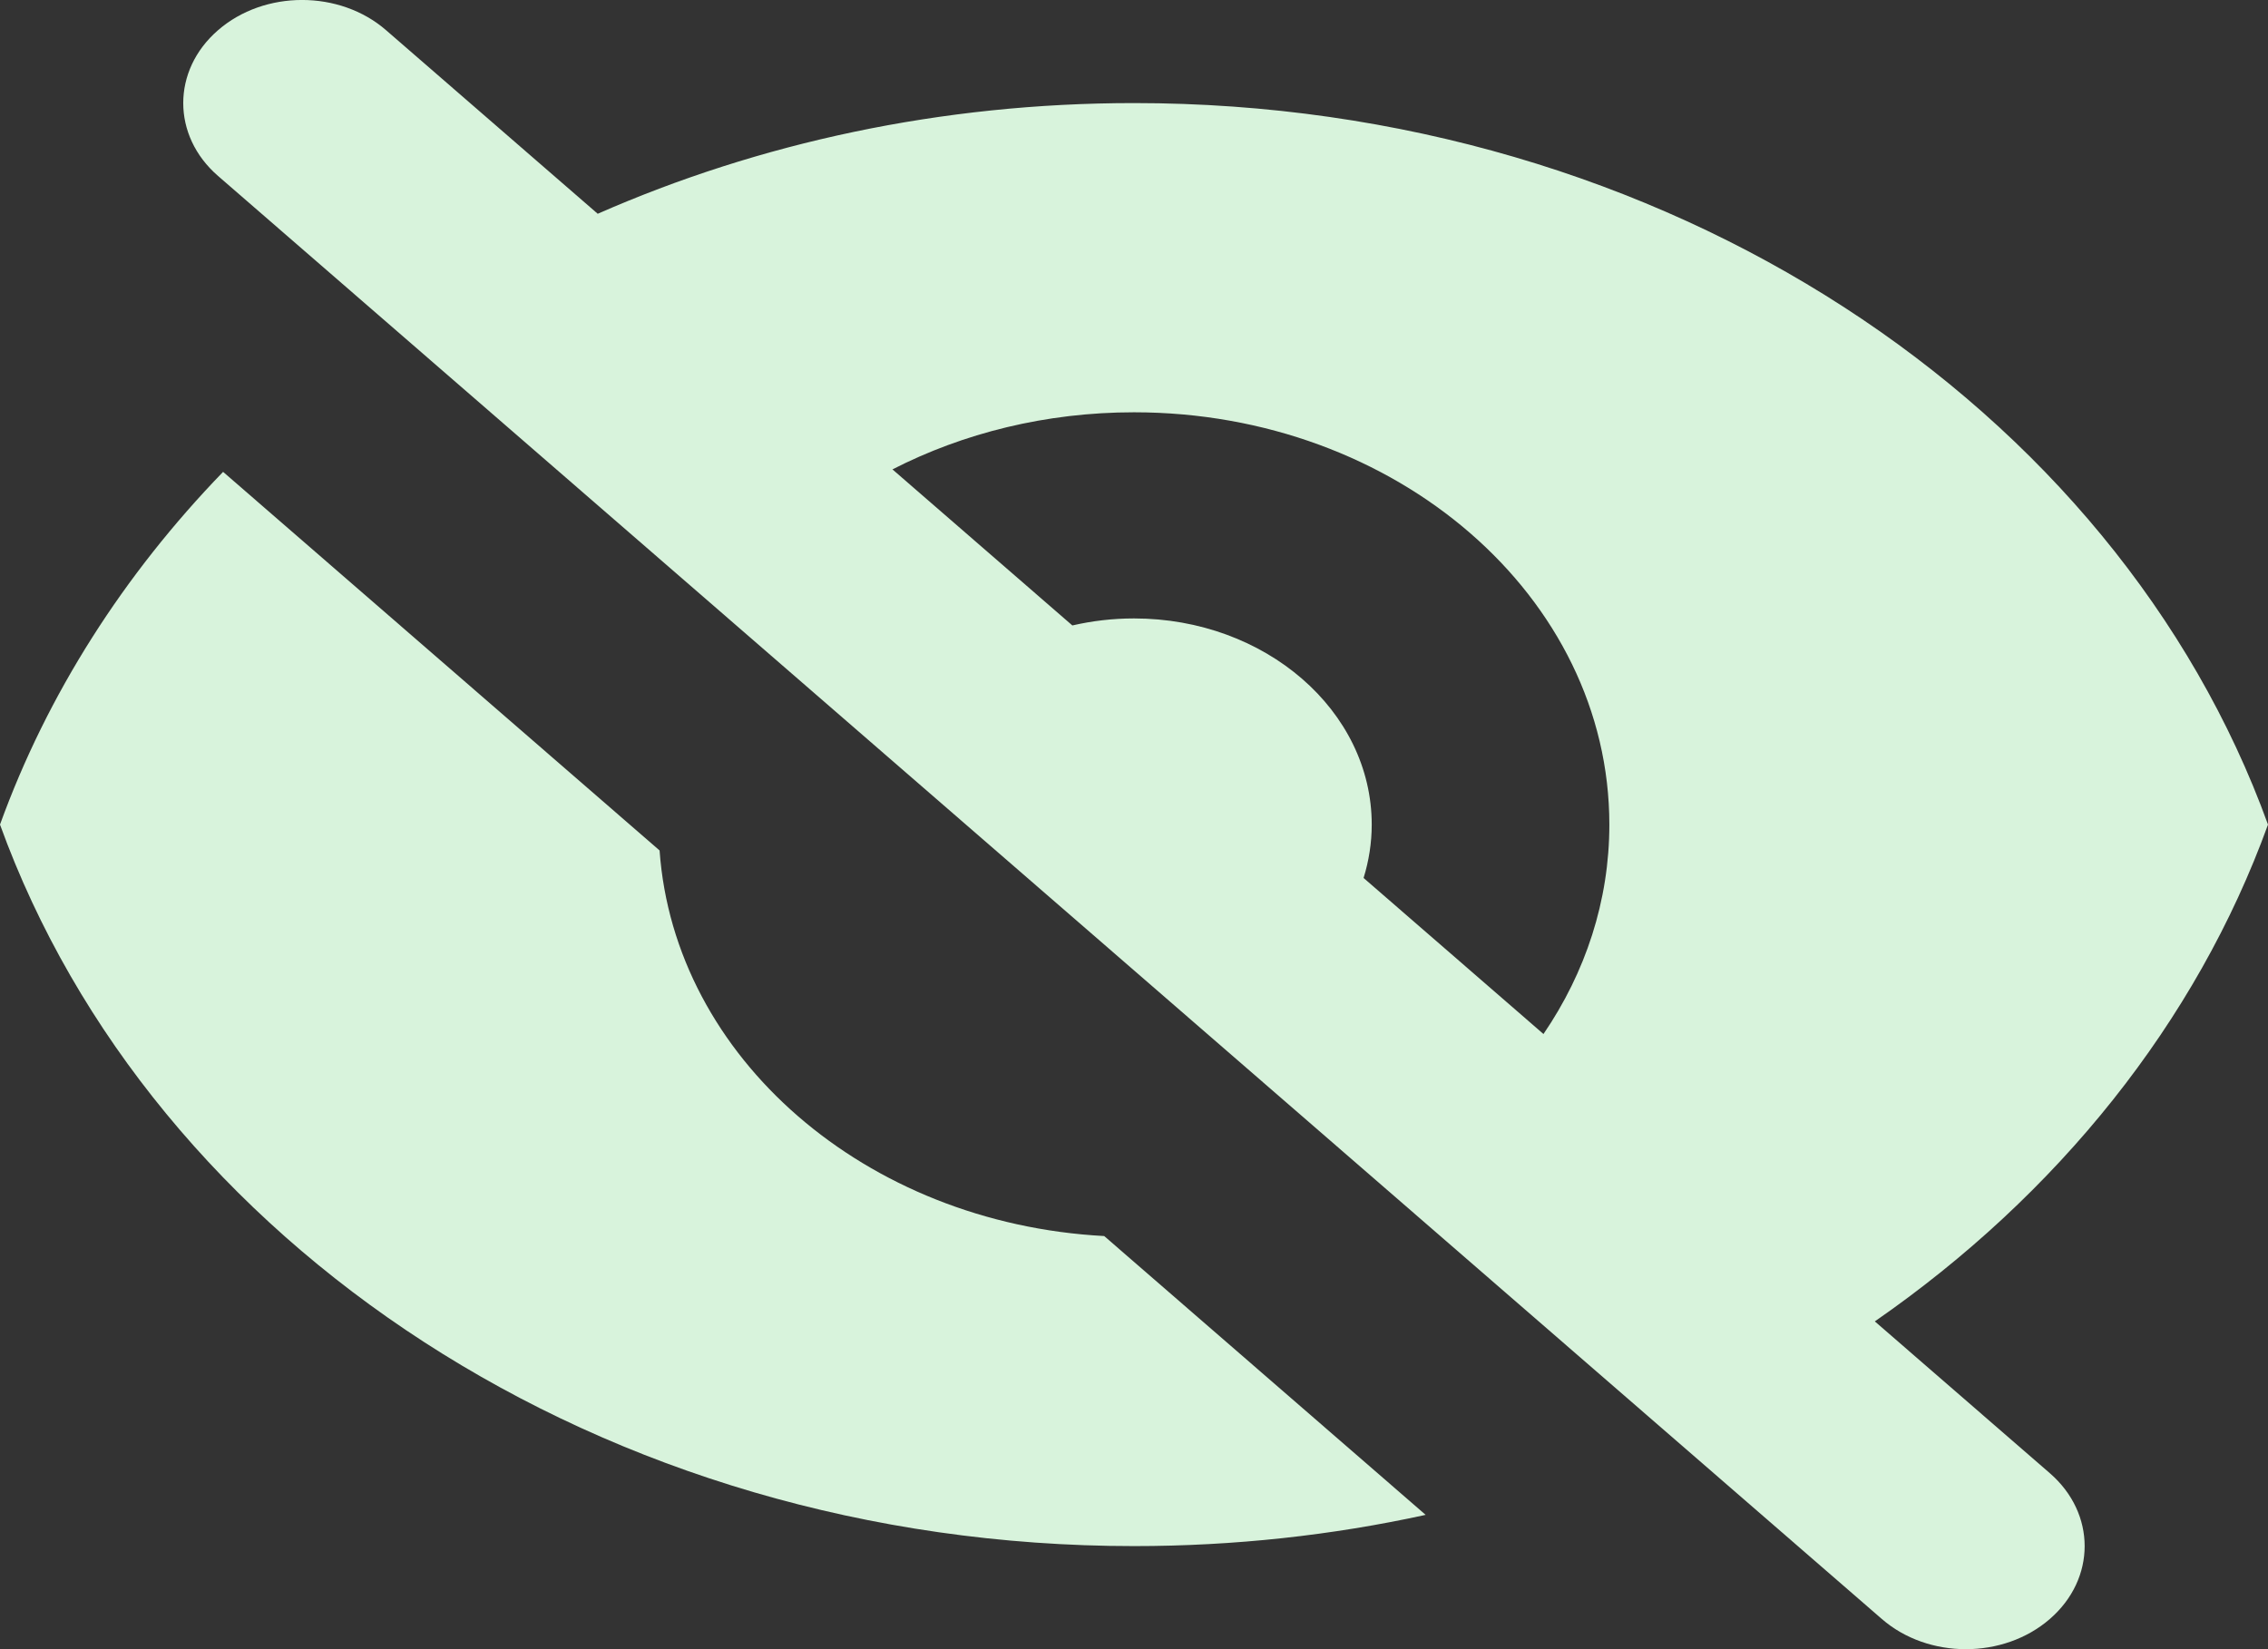 <svg width="22" height="16" viewBox="0 0 22 16" fill="none" xmlns="http://www.w3.org/2000/svg">
<rect x="0" y="0" width="22" height="16" fill="#333333" stroke="none"/>
<path fill-rule="evenodd" clip-rule="evenodd" d="M3.745 0.293C3.295 -0.098 2.565 -0.098 2.115 0.293C1.665 0.683 1.665 1.317 2.115 1.707L18.254 15.707C18.704 16.098 19.434 16.098 19.884 15.707C20.334 15.317 20.334 14.683 19.884 14.293L18.186 12.82C19.958 11.592 21.304 9.921 22 8C20.531 3.943 16.162 1 11 1C9.128 1 7.361 1.387 5.798 2.074L3.745 0.293ZM8.657 4.554L10.402 6.068C10.593 6.024 10.793 6 11 6C12.273 6 13.306 6.895 13.306 8C13.306 8.179 13.278 8.353 13.227 8.518L14.972 10.032C15.378 9.437 15.611 8.742 15.611 8C15.611 5.791 13.546 4 11 4C10.145 4 9.344 4.202 8.657 4.554Z" fill="#D8F3DC"/>
<path d="M13.829 14.697L10.711 11.992C8.395 11.868 6.541 10.26 6.398 8.251L2.164 4.578C1.202 5.572 0.459 6.732 0 8C1.469 12.057 5.838 15 11 15C11.976 15 12.924 14.895 13.829 14.697Z" fill="#D8F3DC"/>
</svg>
